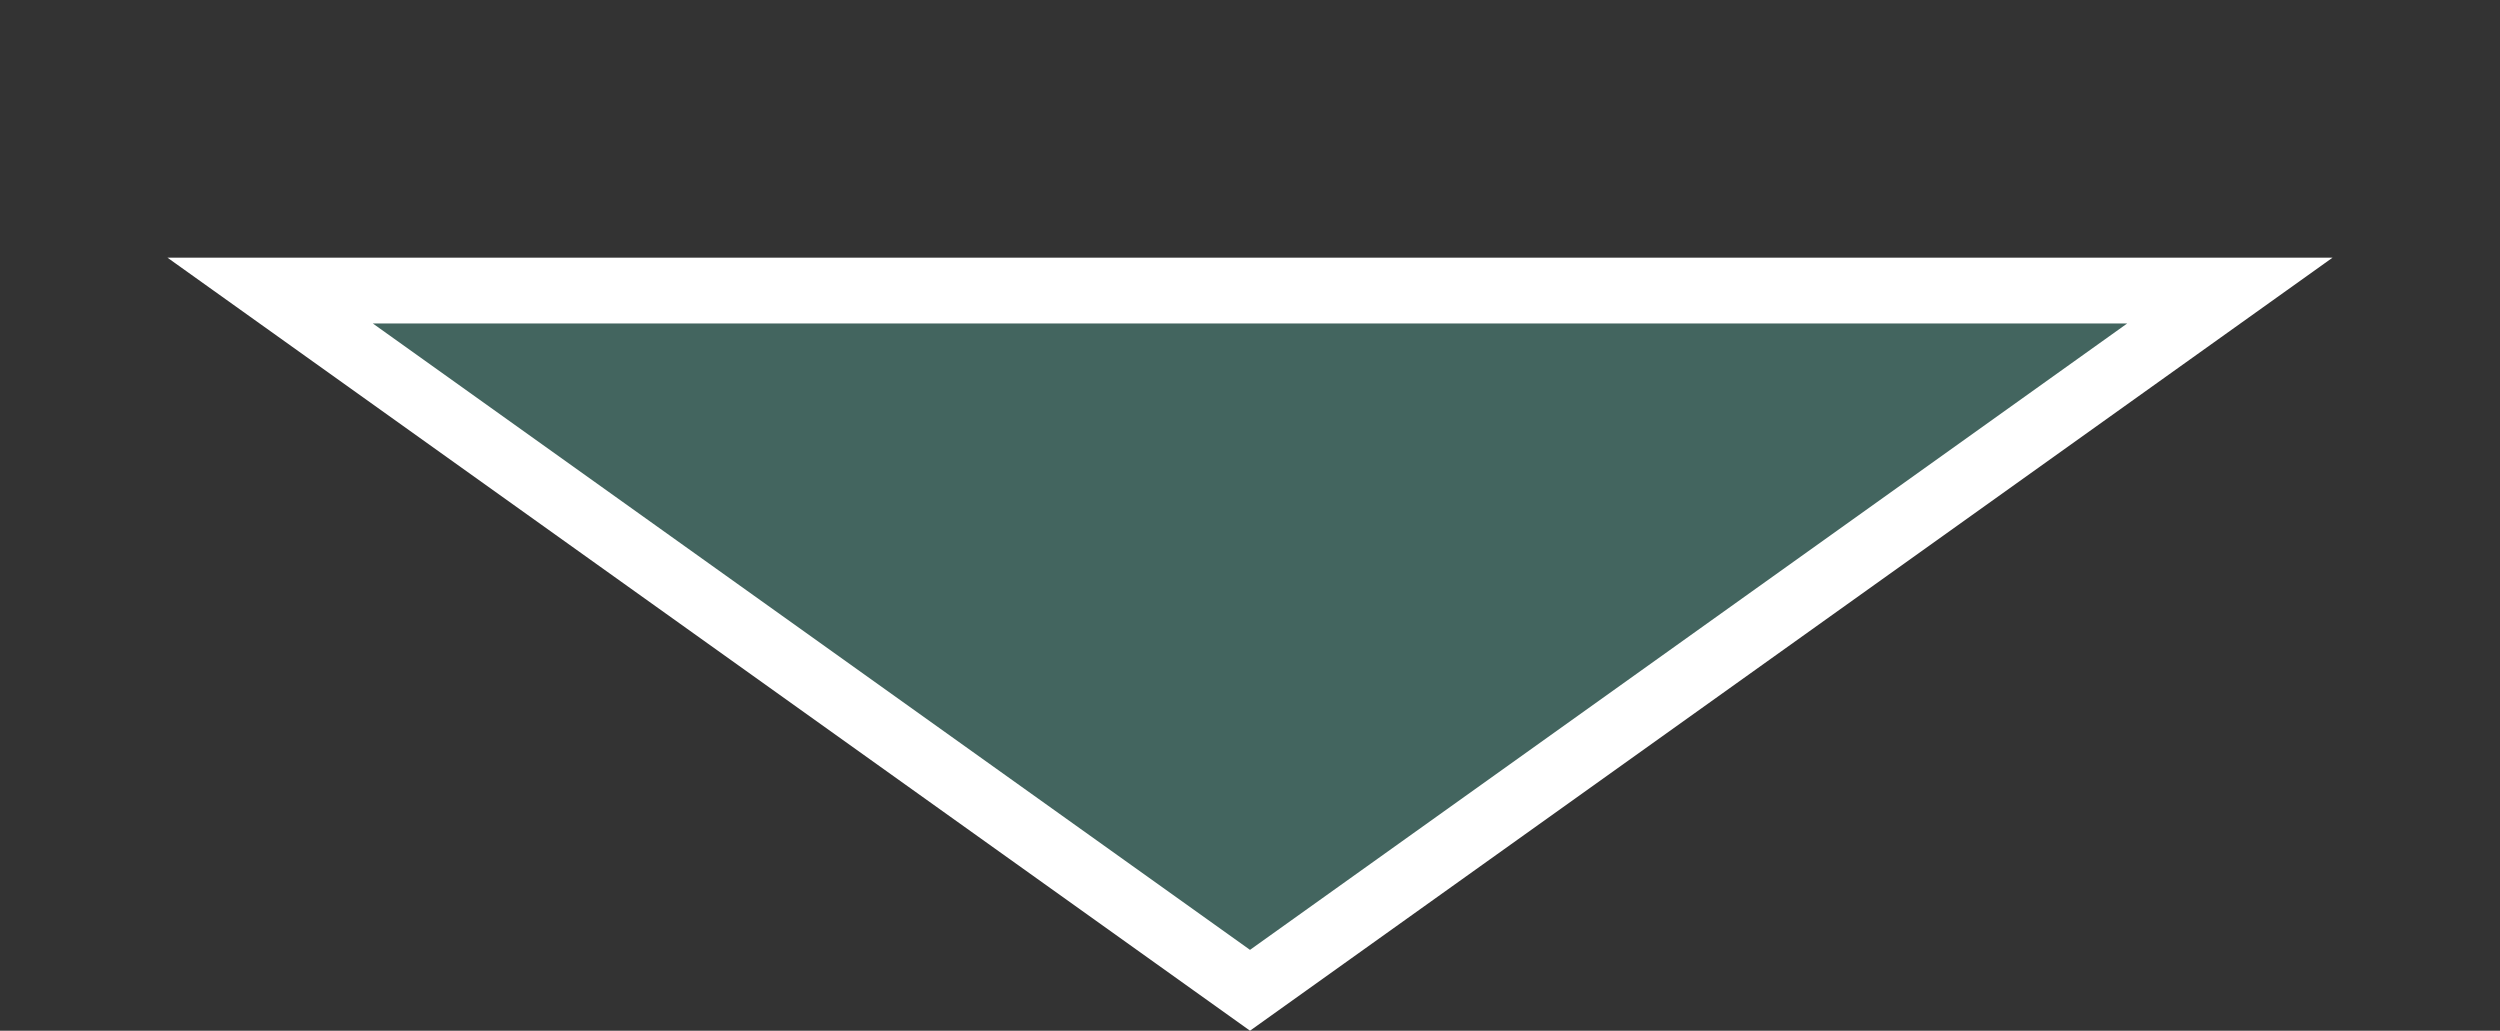 <svg width="114" height="47" viewBox="0 0 114 47" fill="none" xmlns="http://www.w3.org/2000/svg">
<rect x="0" y="0" width="114" height="47" fill="#333333" stroke="none"/>
<path d="M101.682 13.25L57 45.157L12.318 13.25L101.682 13.25Z" fill="#43655F" stroke="white" stroke-width="3"/>
</svg>
